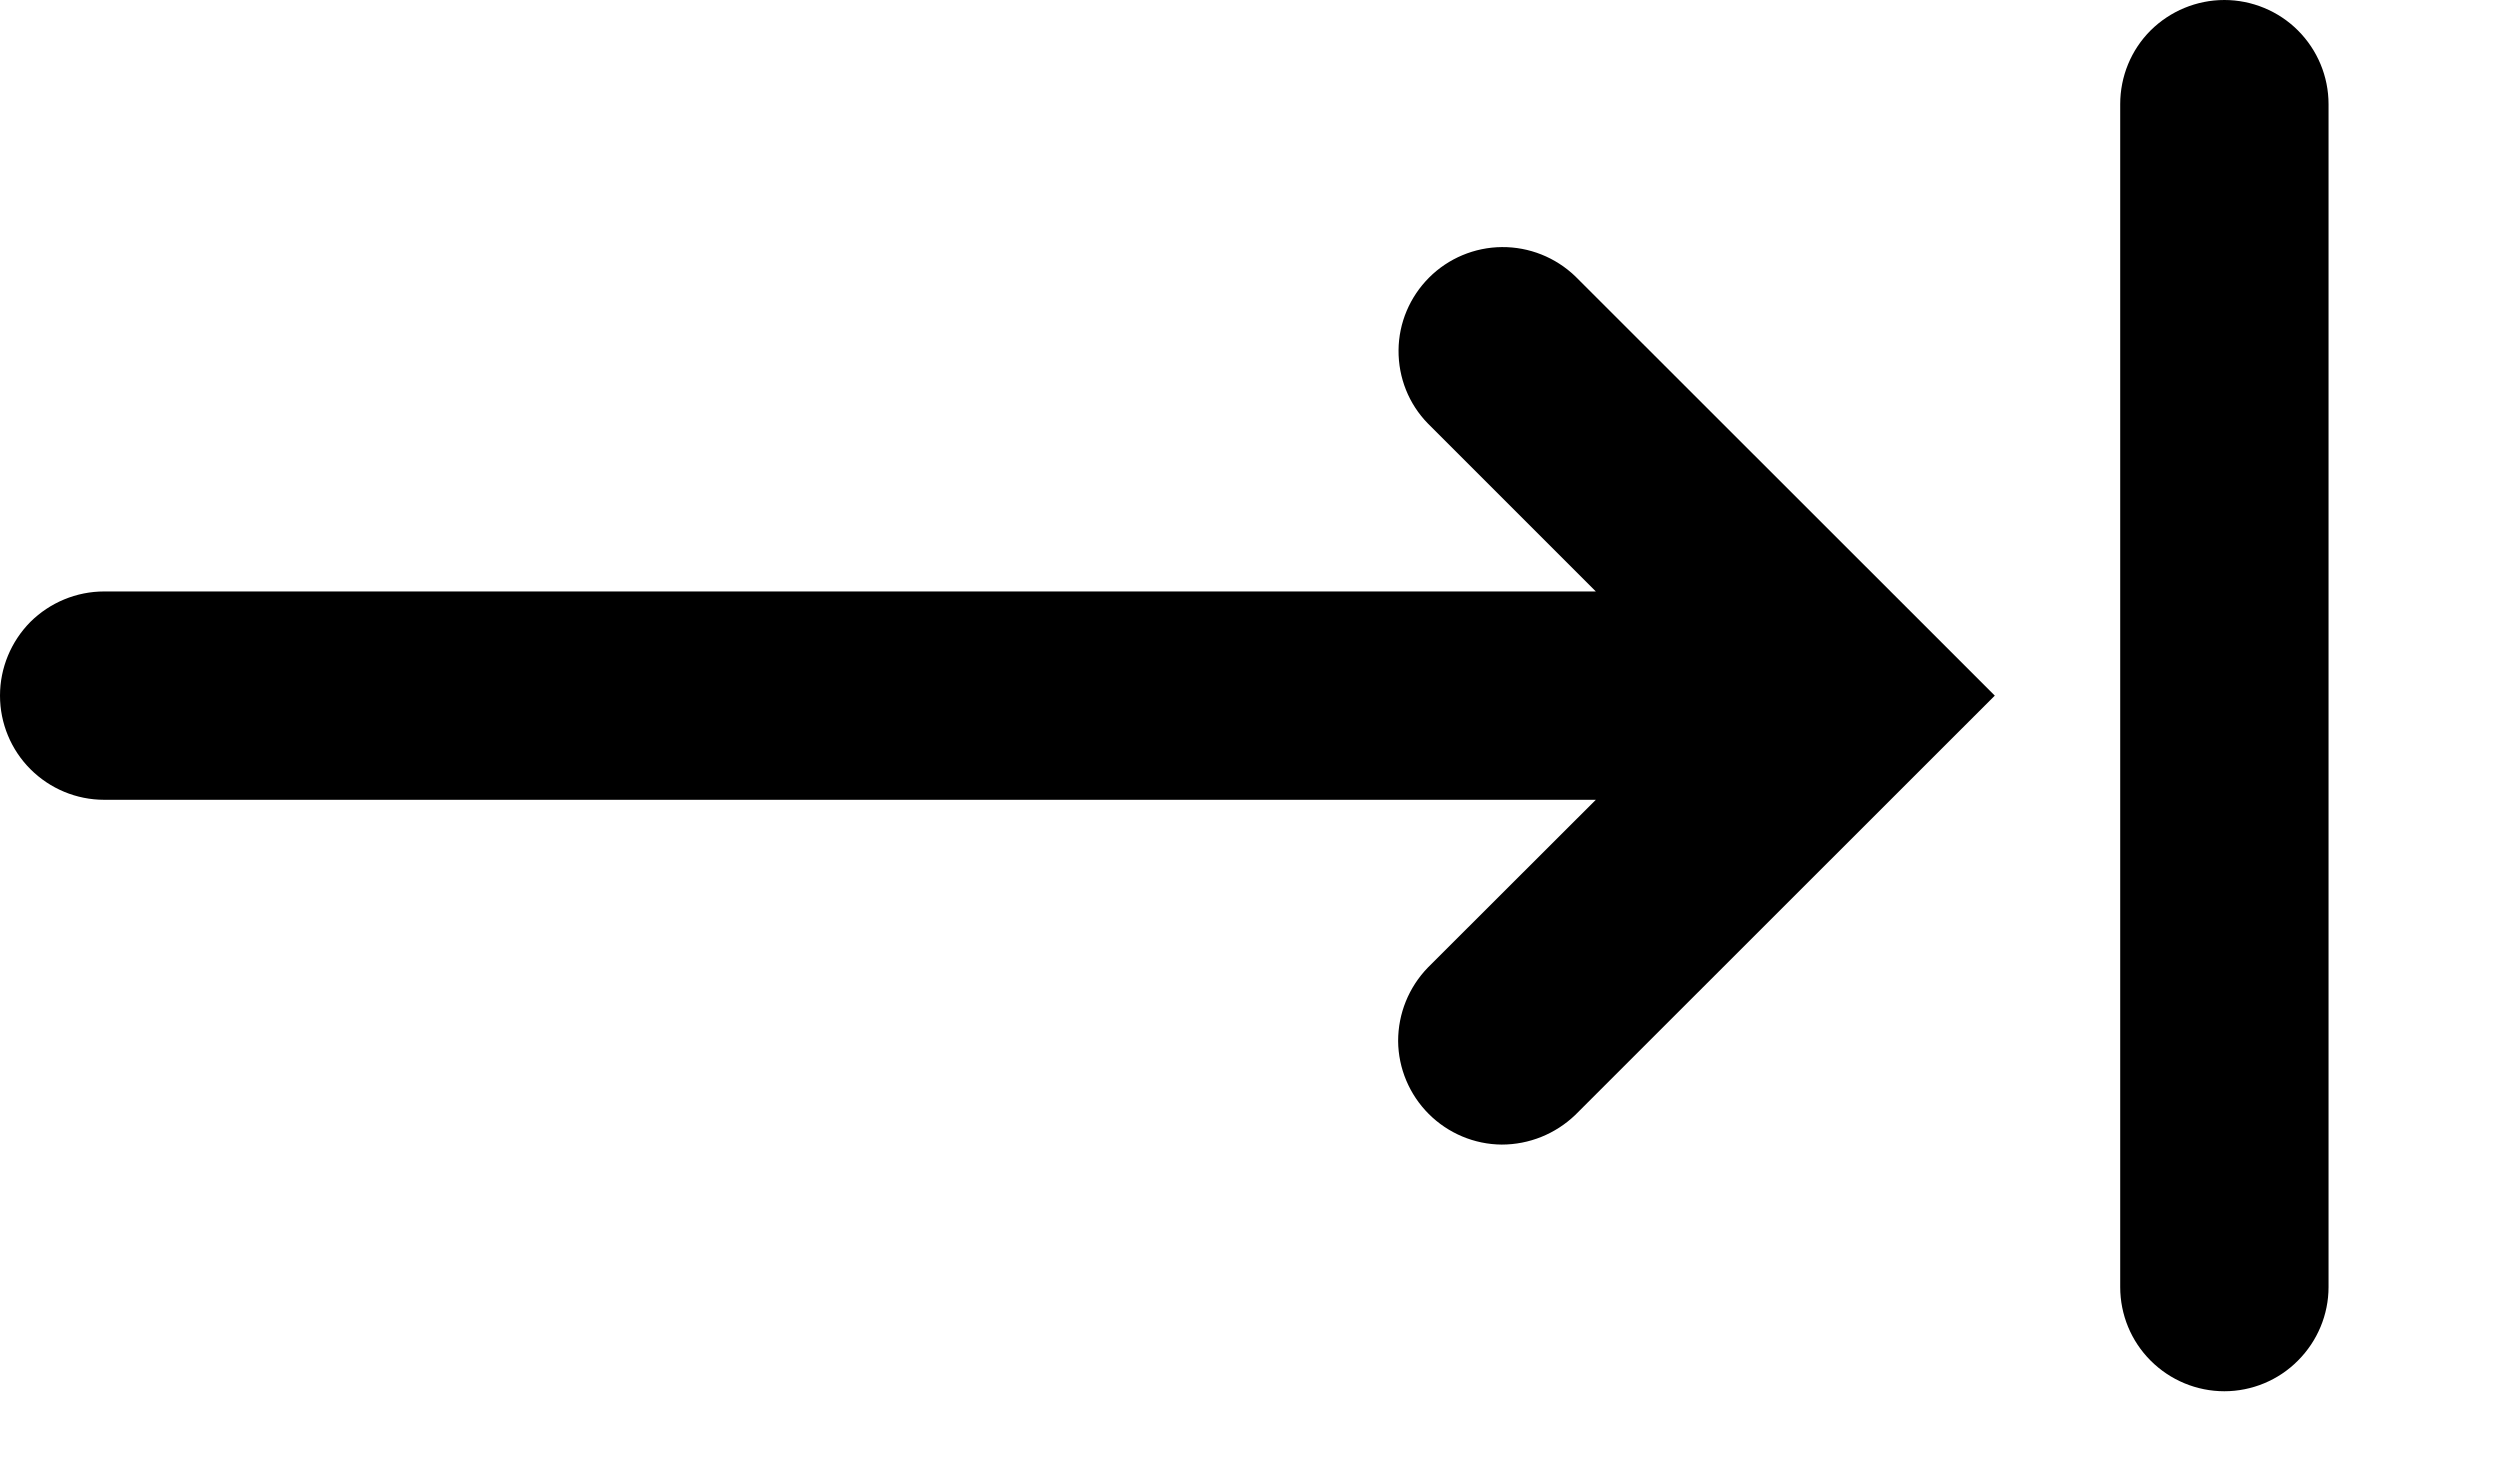 <svg xmlns="http://www.w3.org/2000/svg" viewBox="0 0 12 7" fill="none" x="0px" y="0px"><path d="M6.854 4.644C6.762 4.739 6.711 4.865 6.711 4.997C6.712 5.128 6.765 5.254 6.858 5.347C6.951 5.44 7.077 5.493 7.208 5.494C7.34 5.494 7.466 5.443 7.561 5.352L9.575 3.339L9.222 2.986L9.22 2.984L7.561 1.326C7.466 1.235 7.34 1.185 7.209 1.186C7.078 1.187 6.952 1.24 6.86 1.332C6.767 1.425 6.714 1.55 6.713 1.681C6.712 1.813 6.762 1.939 6.854 2.033L7.66 2.839H0.5C0.367 2.839 0.24 2.892 0.146 2.985C0.053 3.079 0 3.206 0 3.339C0 3.472 0.053 3.599 0.146 3.692C0.24 3.786 0.367 3.839 0.5 3.839H7.66L6.854 4.644Z" fill="black"></path><path d="M11.177 6.178V0.5C11.177 0.367 11.124 0.24 11.03 0.146C10.937 0.053 10.809 0 10.677 0C10.544 0 10.417 0.053 10.323 0.146C10.229 0.24 10.177 0.367 10.177 0.5V6.178C10.177 6.31 10.229 6.437 10.323 6.531C10.417 6.625 10.544 6.678 10.677 6.678C10.809 6.678 10.937 6.625 11.03 6.531C11.124 6.437 11.177 6.31 11.177 6.178Z" fill="black"></path></svg>